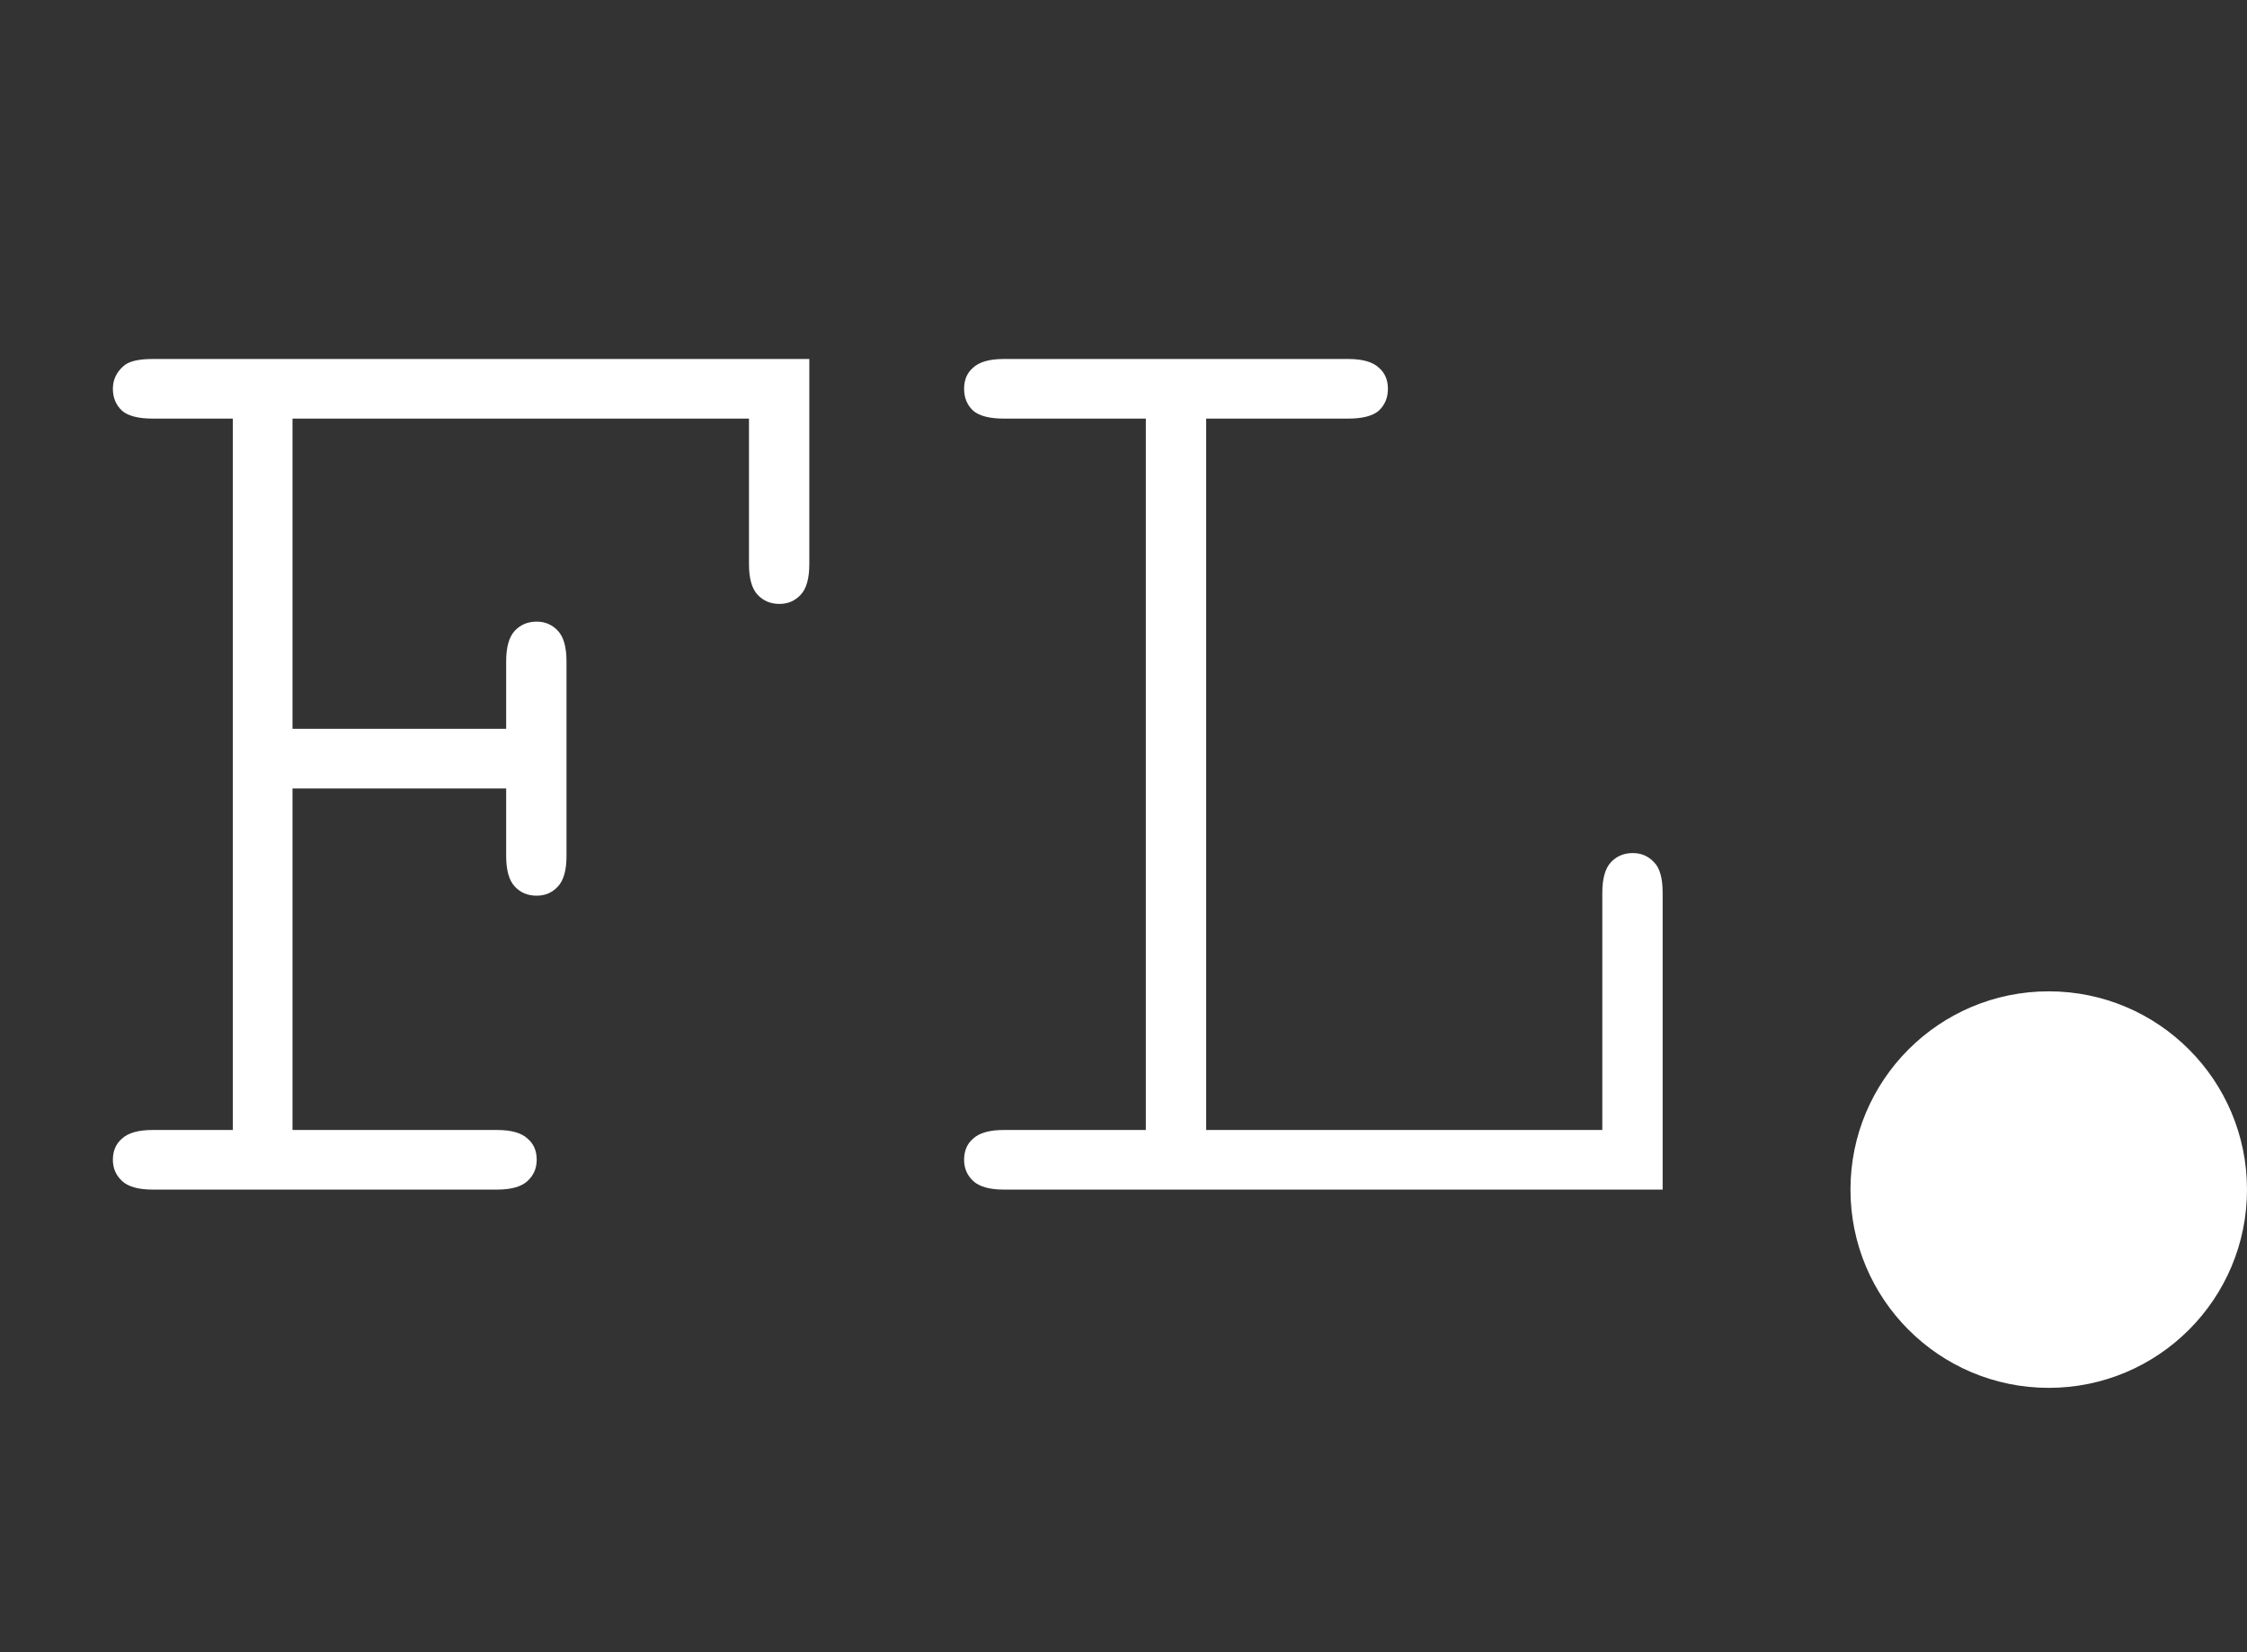 <svg width="34" height="25" viewBox="0 0 34 25" fill="none" xmlns="http://www.w3.org/2000/svg">
<rect x="0" y="0" width="34" height="25" fill="#333333" stroke="none"/>
<path d="M4.426 11.931V17.098H7.52C7.734 17.098 7.888 17.141 7.981 17.227C8.075 17.305 8.121 17.413 8.121 17.549C8.121 17.678 8.075 17.785 7.981 17.871C7.888 17.957 7.734 18 7.52 18H2.31C2.095 18 1.941 17.957 1.848 17.871C1.755 17.785 1.708 17.678 1.708 17.549C1.708 17.413 1.755 17.305 1.848 17.227C1.941 17.141 2.095 17.098 2.31 17.098H3.523V6.334H2.31C2.095 6.334 1.941 6.295 1.848 6.216C1.755 6.13 1.708 6.019 1.708 5.883C1.708 5.747 1.762 5.632 1.869 5.539C1.948 5.467 2.095 5.432 2.31 5.432H12.246V8.536C12.246 8.751 12.203 8.905 12.117 8.998C12.031 9.091 11.924 9.138 11.795 9.138C11.659 9.138 11.548 9.091 11.462 8.998C11.376 8.905 11.333 8.751 11.333 8.536V6.334H4.426V11.028H7.659V10.008C7.659 9.793 7.702 9.639 7.788 9.546C7.874 9.453 7.985 9.406 8.121 9.406C8.25 9.406 8.357 9.453 8.443 9.546C8.529 9.639 8.572 9.793 8.572 10.008V12.951C8.572 13.166 8.529 13.32 8.443 13.413C8.357 13.506 8.25 13.553 8.121 13.553C7.985 13.553 7.874 13.506 7.788 13.413C7.702 13.32 7.659 13.166 7.659 12.951V11.931H4.426ZM18.251 6.334V17.098H24.245V13.51C24.245 13.295 24.288 13.141 24.374 13.048C24.46 12.955 24.571 12.908 24.707 12.908C24.836 12.908 24.943 12.955 25.029 13.048C25.115 13.134 25.158 13.288 25.158 13.51V18H15.19C14.975 18 14.821 17.957 14.727 17.871C14.634 17.785 14.588 17.678 14.588 17.549C14.588 17.413 14.634 17.305 14.727 17.227C14.821 17.141 14.975 17.098 15.19 17.098H17.338V6.334H15.19C14.975 6.334 14.821 6.295 14.727 6.216C14.634 6.13 14.588 6.019 14.588 5.883C14.588 5.747 14.634 5.639 14.727 5.561C14.821 5.475 14.975 5.432 15.19 5.432H20.399C20.614 5.432 20.768 5.475 20.861 5.561C20.954 5.639 21.001 5.747 21.001 5.883C21.001 6.019 20.954 6.13 20.861 6.216C20.768 6.295 20.614 6.334 20.399 6.334H18.251Z" fill="white"/>
<circle cx="31" cy="18" r="3" fill="white"/>
</svg>
